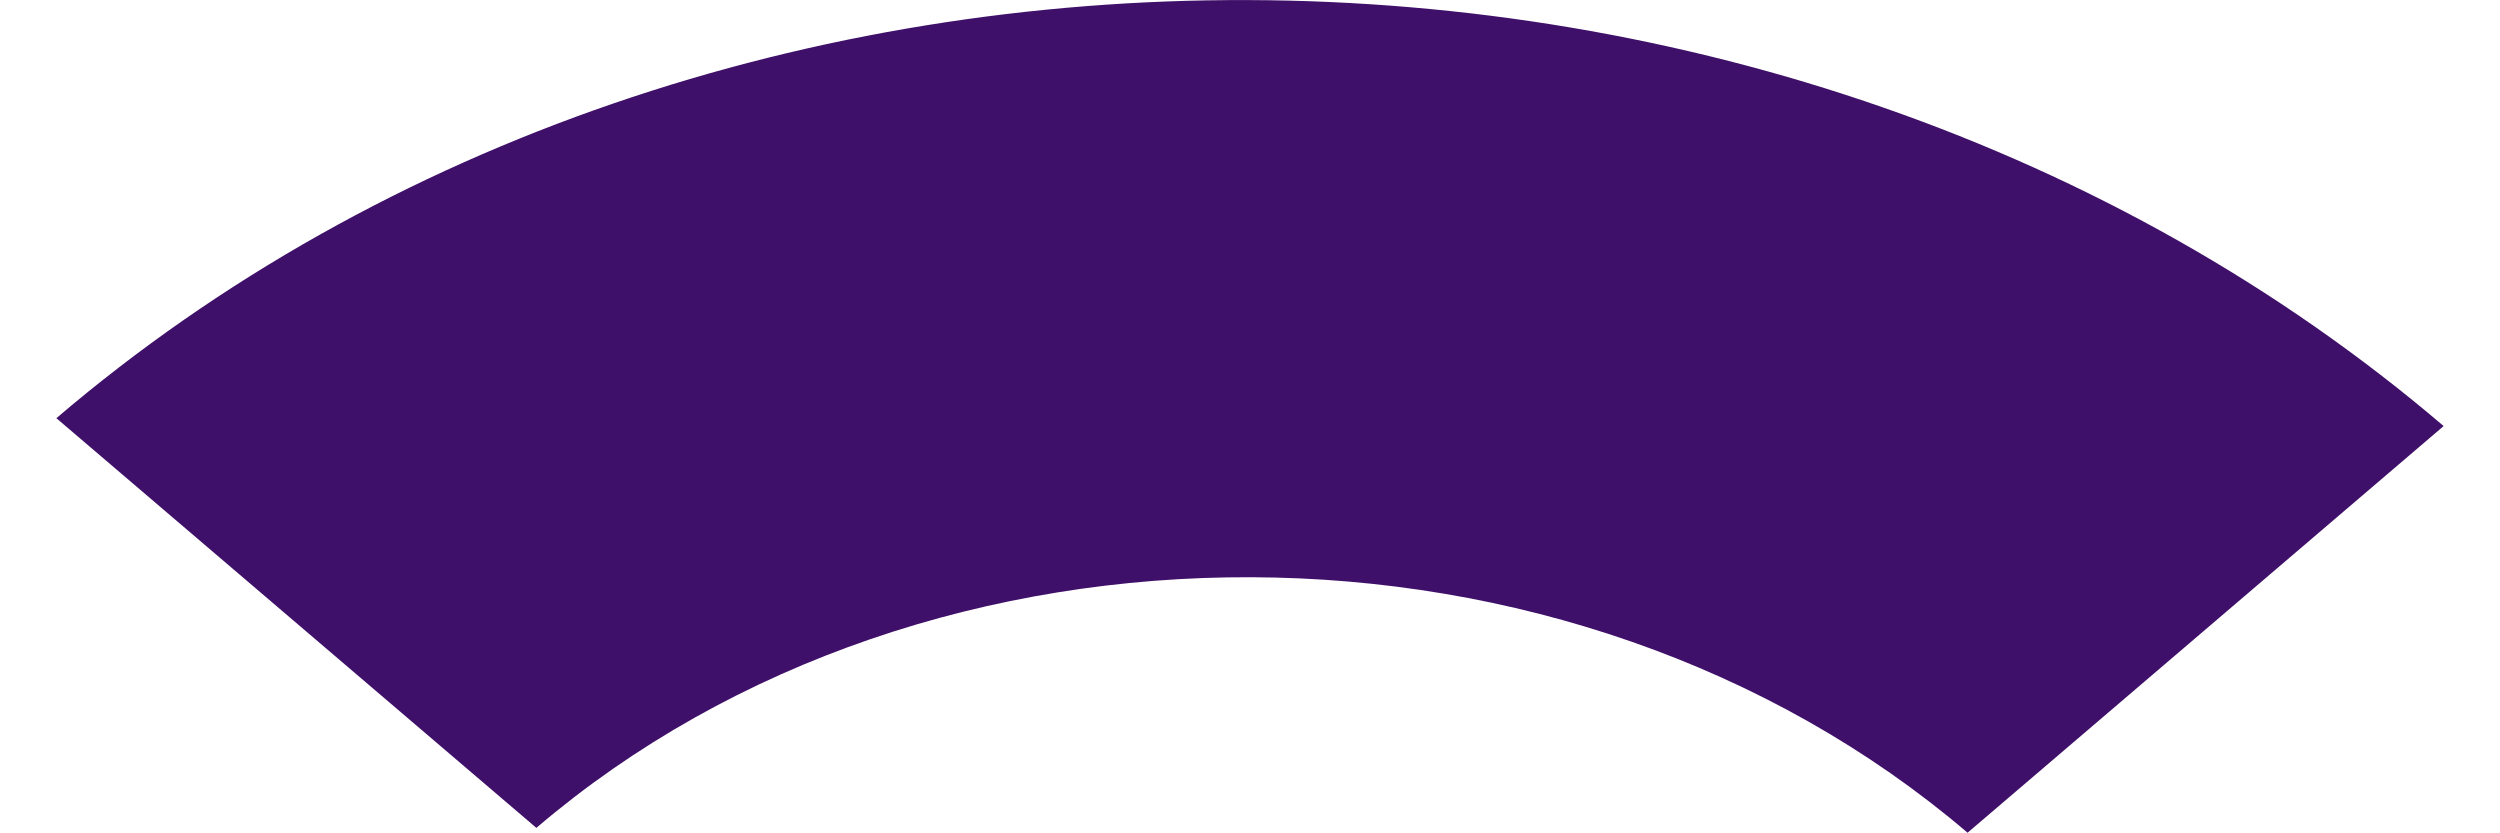 <?xml version="1.0" encoding="utf-8"?>
<!-- Generator: Adobe Illustrator 26.1.0, SVG Export Plug-In . SVG Version: 6.00 Build 0)  -->
<svg version="1.1" id="Layer_1" xmlns="http://www.w3.org/2000/svg" xmlns:xlink="http://www.w3.org/1999/xlink" x="0px" y="0px"
	 viewBox="0 0 825 274.8" style="enable-background:new 0 0 825 274.8;" xml:space="preserve">
<style type="text/css">
	.st0{fill:#3F1069;}
</style>
<g>
	<g>
		<path class="st0" d="M806.4,140.6L649.3,274.8C518.3,163,306.9,162.3,177,273.2L18.6,138C235.3-47,588-45.8,806.4,140.6"/>
	</g>
</g>
</svg>
